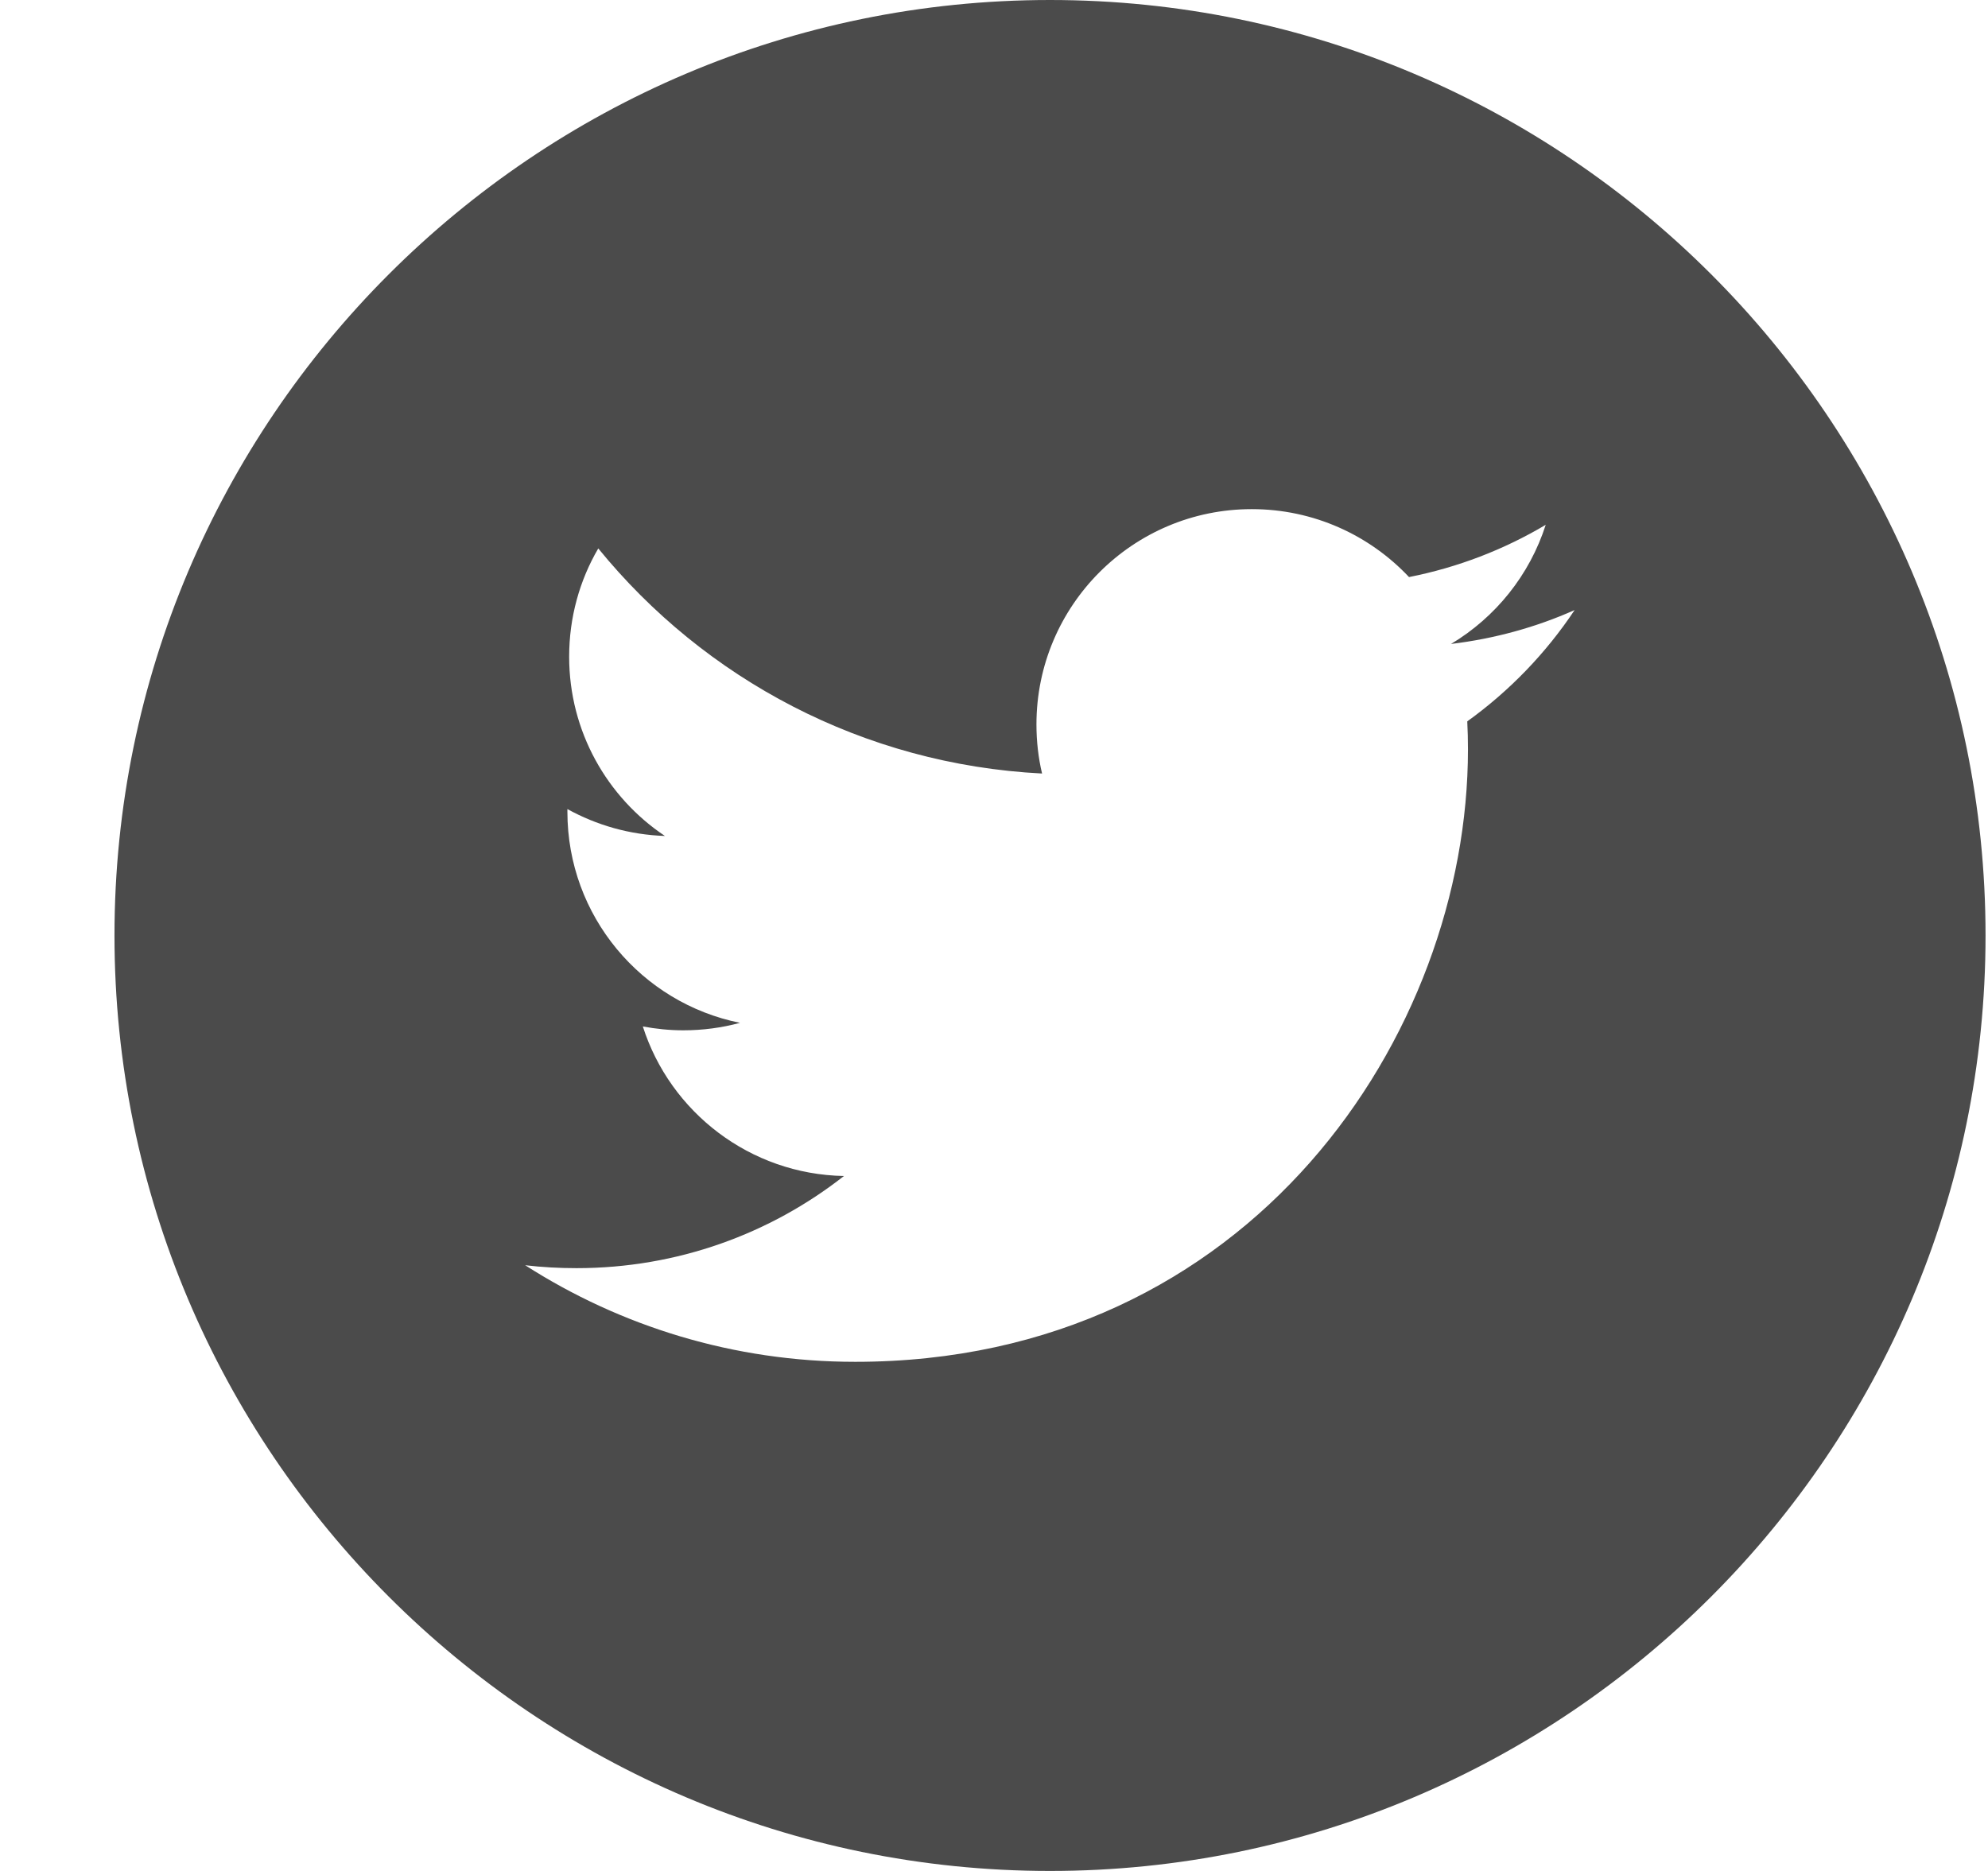 <svg width="17" height="16" viewBox="0 0 17 16" fill="none" xmlns="http://www.w3.org/2000/svg">
<path d="M8.979 0C4.567 0 0.979 3.589 0.979 8C0.979 12.411 4.567 16 8.979 16C13.389 16 16.979 12.411 16.979 8C16.979 3.589 13.39 0 8.979 0ZM12.547 6.169C12.551 6.248 12.553 6.328 12.553 6.408C12.553 8.841 10.701 11.646 7.313 11.646C6.274 11.646 5.306 11.342 4.491 10.82C4.635 10.837 4.782 10.845 4.93 10.845C5.793 10.845 6.587 10.551 7.217 10.057C6.412 10.042 5.731 9.51 5.497 8.778C5.609 8.799 5.725 8.811 5.843 8.811C6.011 8.811 6.174 8.789 6.328 8.747C5.486 8.578 4.852 7.834 4.852 6.942C4.852 6.934 4.852 6.926 4.852 6.919C5.1 7.056 5.384 7.139 5.686 7.149C5.192 6.819 4.867 6.255 4.867 5.616C4.867 5.279 4.957 4.962 5.116 4.69C6.024 5.805 7.381 6.537 8.911 6.615C8.879 6.48 8.863 6.339 8.863 6.195C8.863 5.178 9.688 4.354 10.704 4.354C11.234 4.354 11.712 4.577 12.049 4.935C12.468 4.852 12.861 4.7 13.218 4.488C13.08 4.918 12.789 5.279 12.408 5.507C12.78 5.462 13.136 5.364 13.465 5.217C13.22 5.586 12.907 5.91 12.547 6.169Z" fill="#4B4B4B"/>
</svg>
